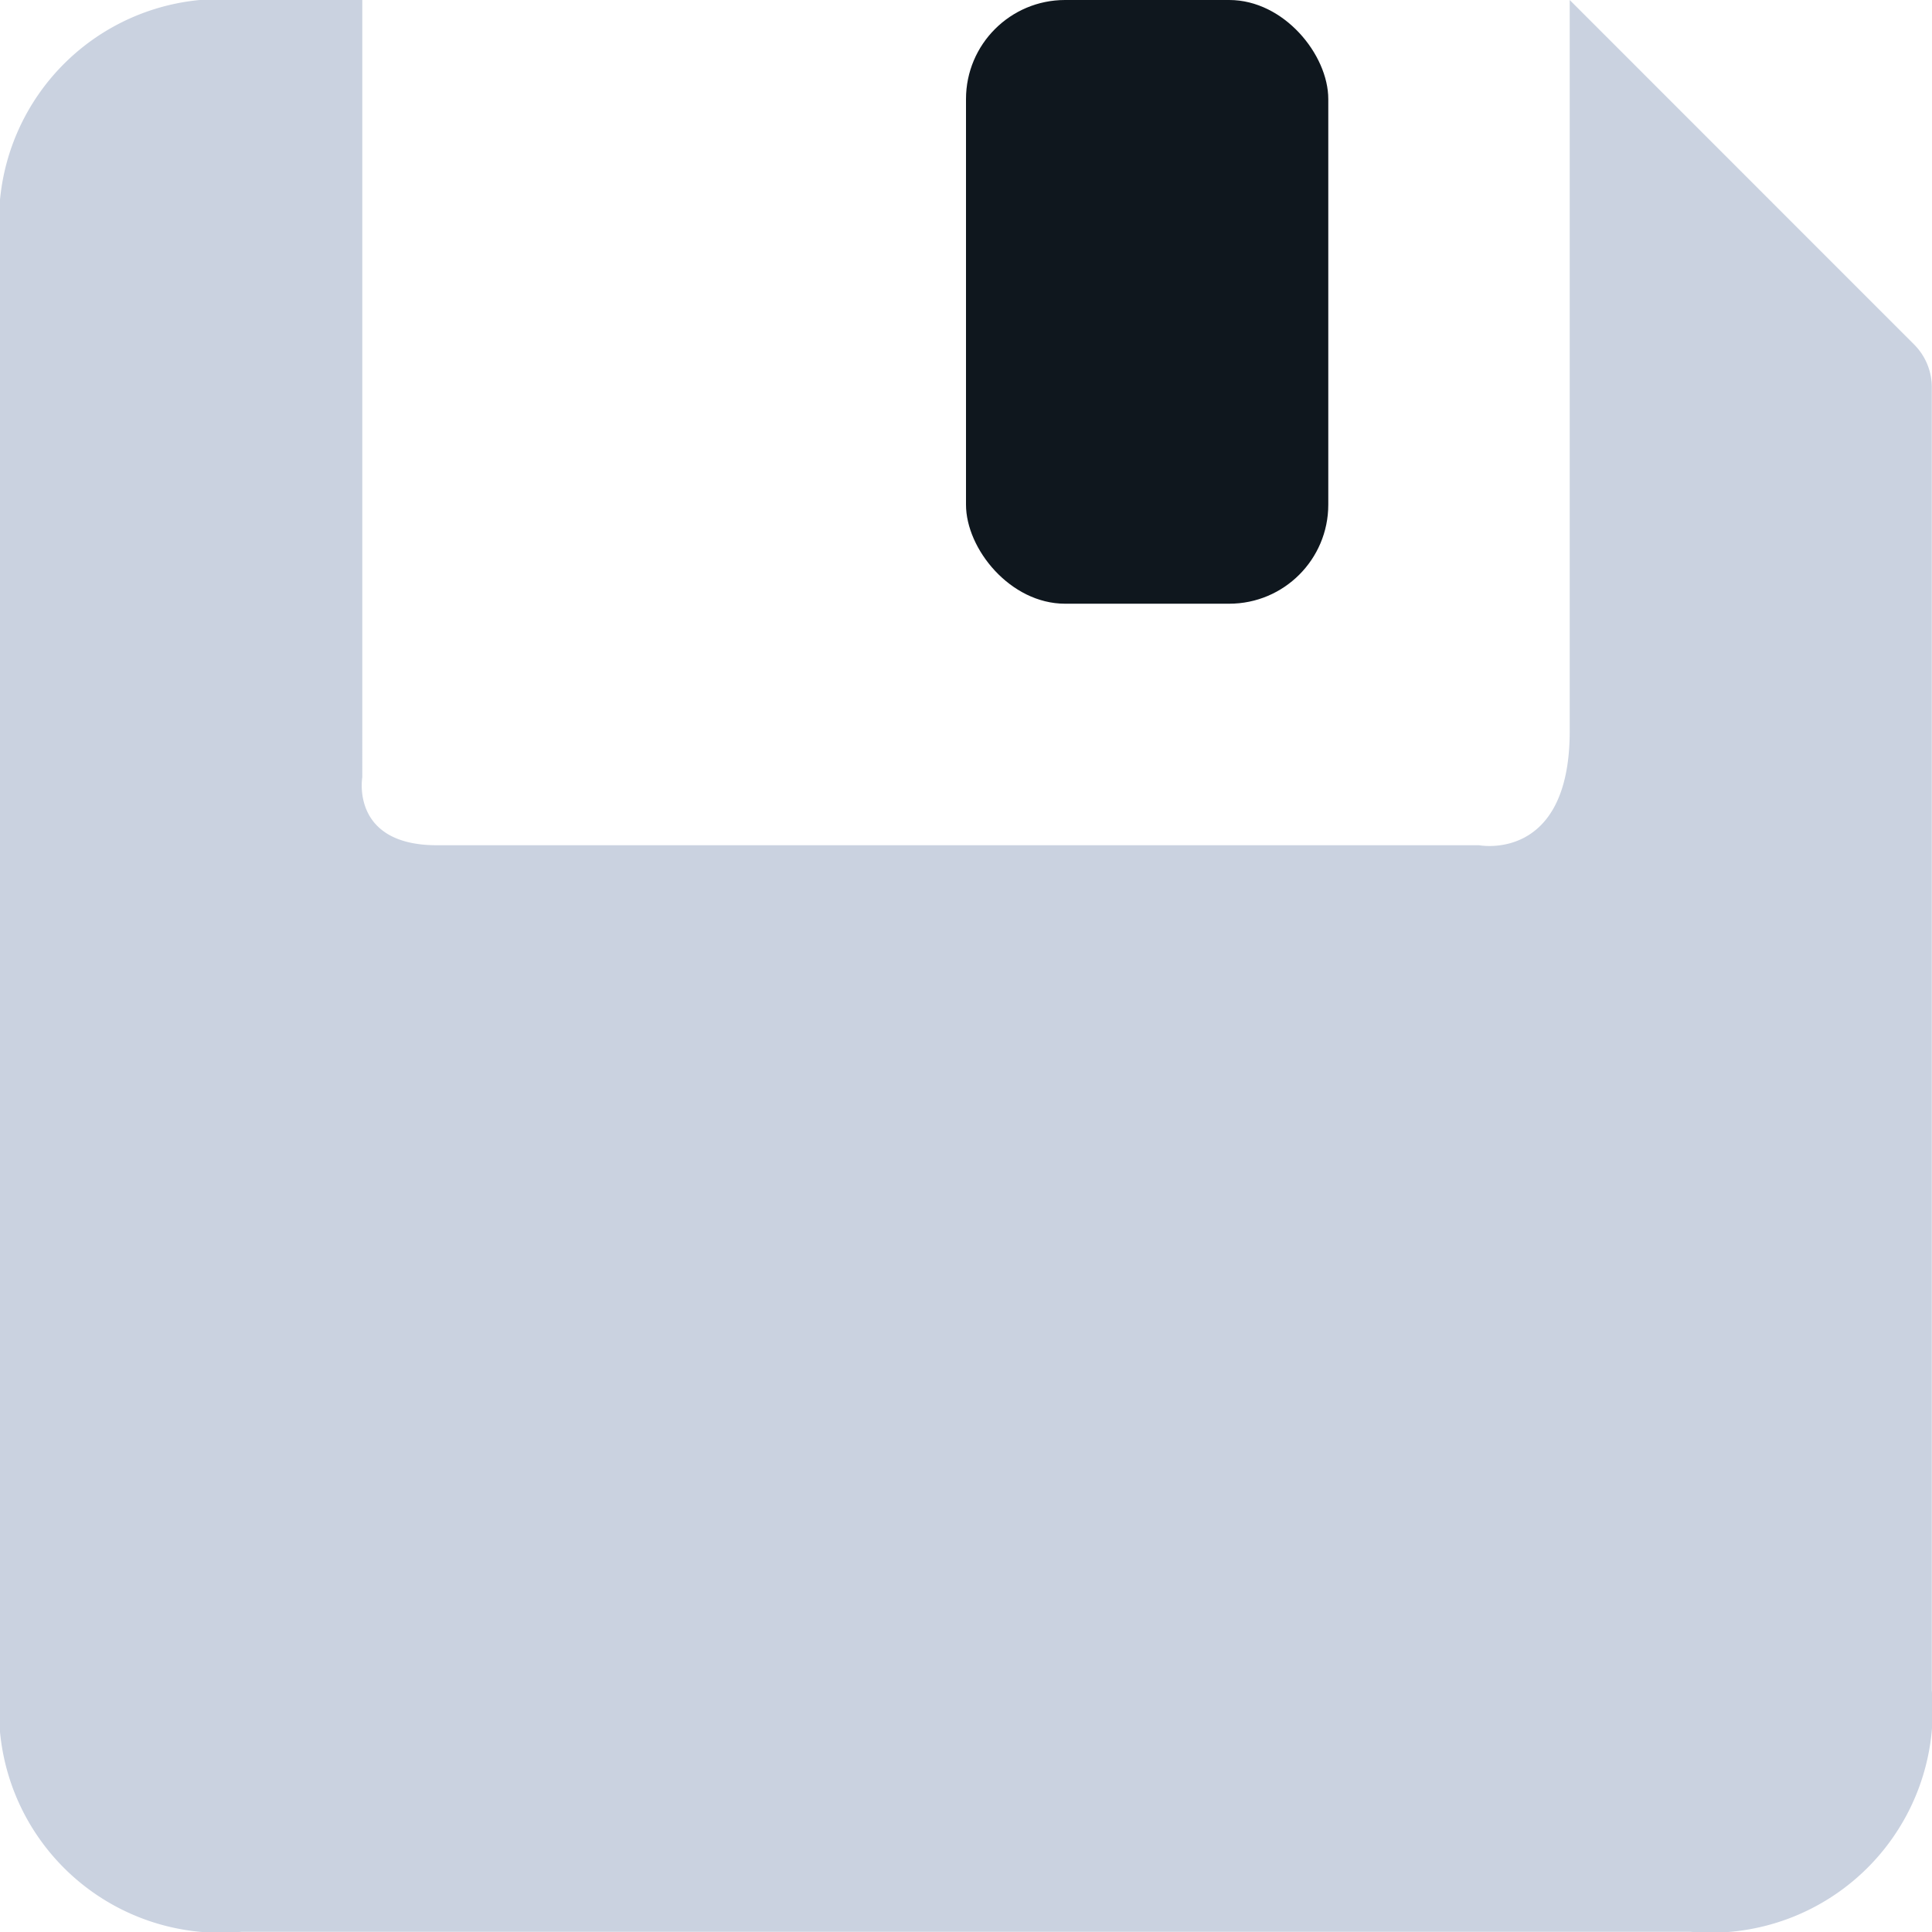 <svg xmlns="http://www.w3.org/2000/svg" width="19.502" height="19.502" viewBox="0 0 19.502 19.502"><defs><style>.a{fill:rgba(167,180,203,0.6);}.b{fill:#0f171e;}</style></defs><g transform="translate(-1460 -161.774)"><path class="a" d="M23.845,8H10.438A2.237,2.237,0,0,0,8,10.438V25.064A2.237,2.237,0,0,0,10.438,27.5H25.064A2.242,2.242,0,0,0,27.5,25.064V11.909a.609.609,0,0,0-.178-.431L24.166,8.321Zm-.914,8.532H12.41c-.874,0-.753-.686-.753-.686V8H23.845v7.381C23.845,16.708,22.931,16.532,22.931,16.532Z" transform="translate(1452 153.774)"/><rect class="b" width="3.657" height="6.094" rx="1" transform="translate(1469.751 161.774)"/></g></svg>